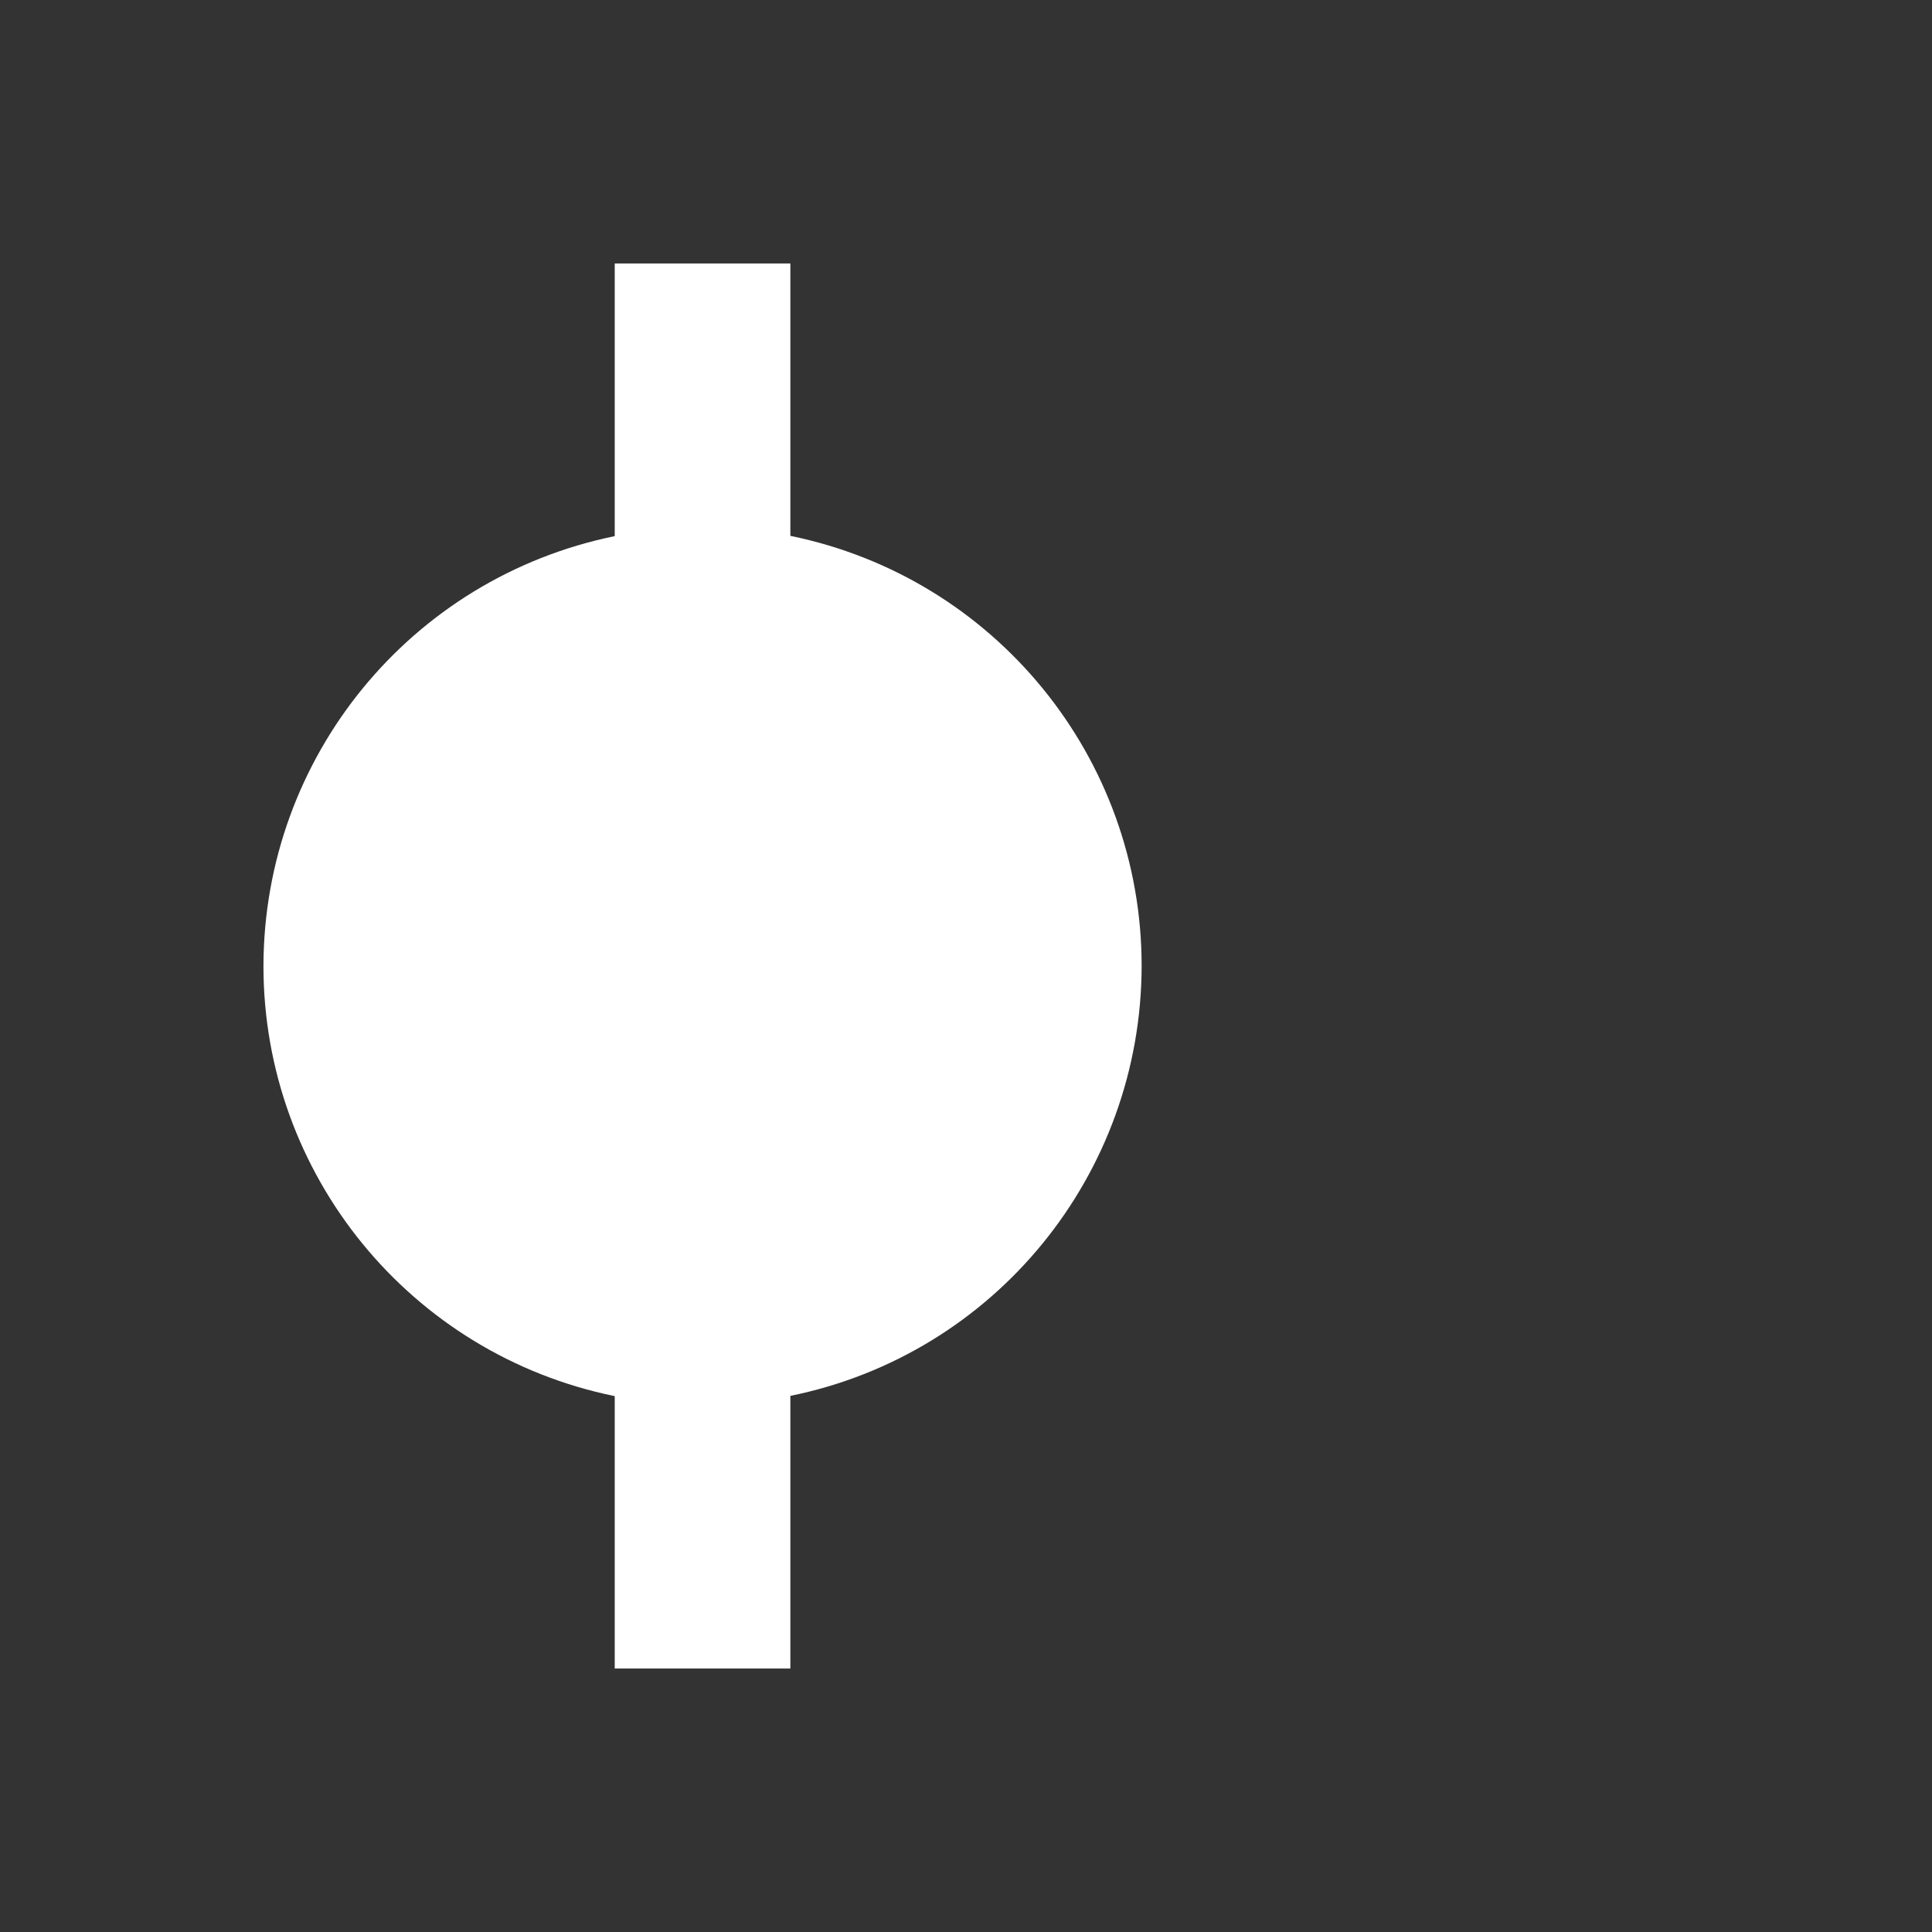 <?xml version="1.0" encoding="UTF-8"?>
<svg xmlns="http://www.w3.org/2000/svg" xmlns:xlink="http://www.w3.org/1999/xlink" width="22" height="22" viewBox="0 0 22 22">
<rect x="0" y="0" width="22" height="22" fill="#333333" stroke="none"/>
<path fill-rule="nonzero" fill="rgb(100%, 100%, 100%)" fill-opacity="1" d="M 3 11 C 3 13.375 4.672 15.422 7 15.898 L 7 19 L 9 19 L 9 15.895 C 11.328 15.422 12.996 13.375 13 11 C 13 8.625 11.328 6.578 9 6.102 L 9 3 L 7 3 L 7 6.105 C 4.672 6.582 3.004 8.625 3 11 Z M 3 11 "/>
</svg>
